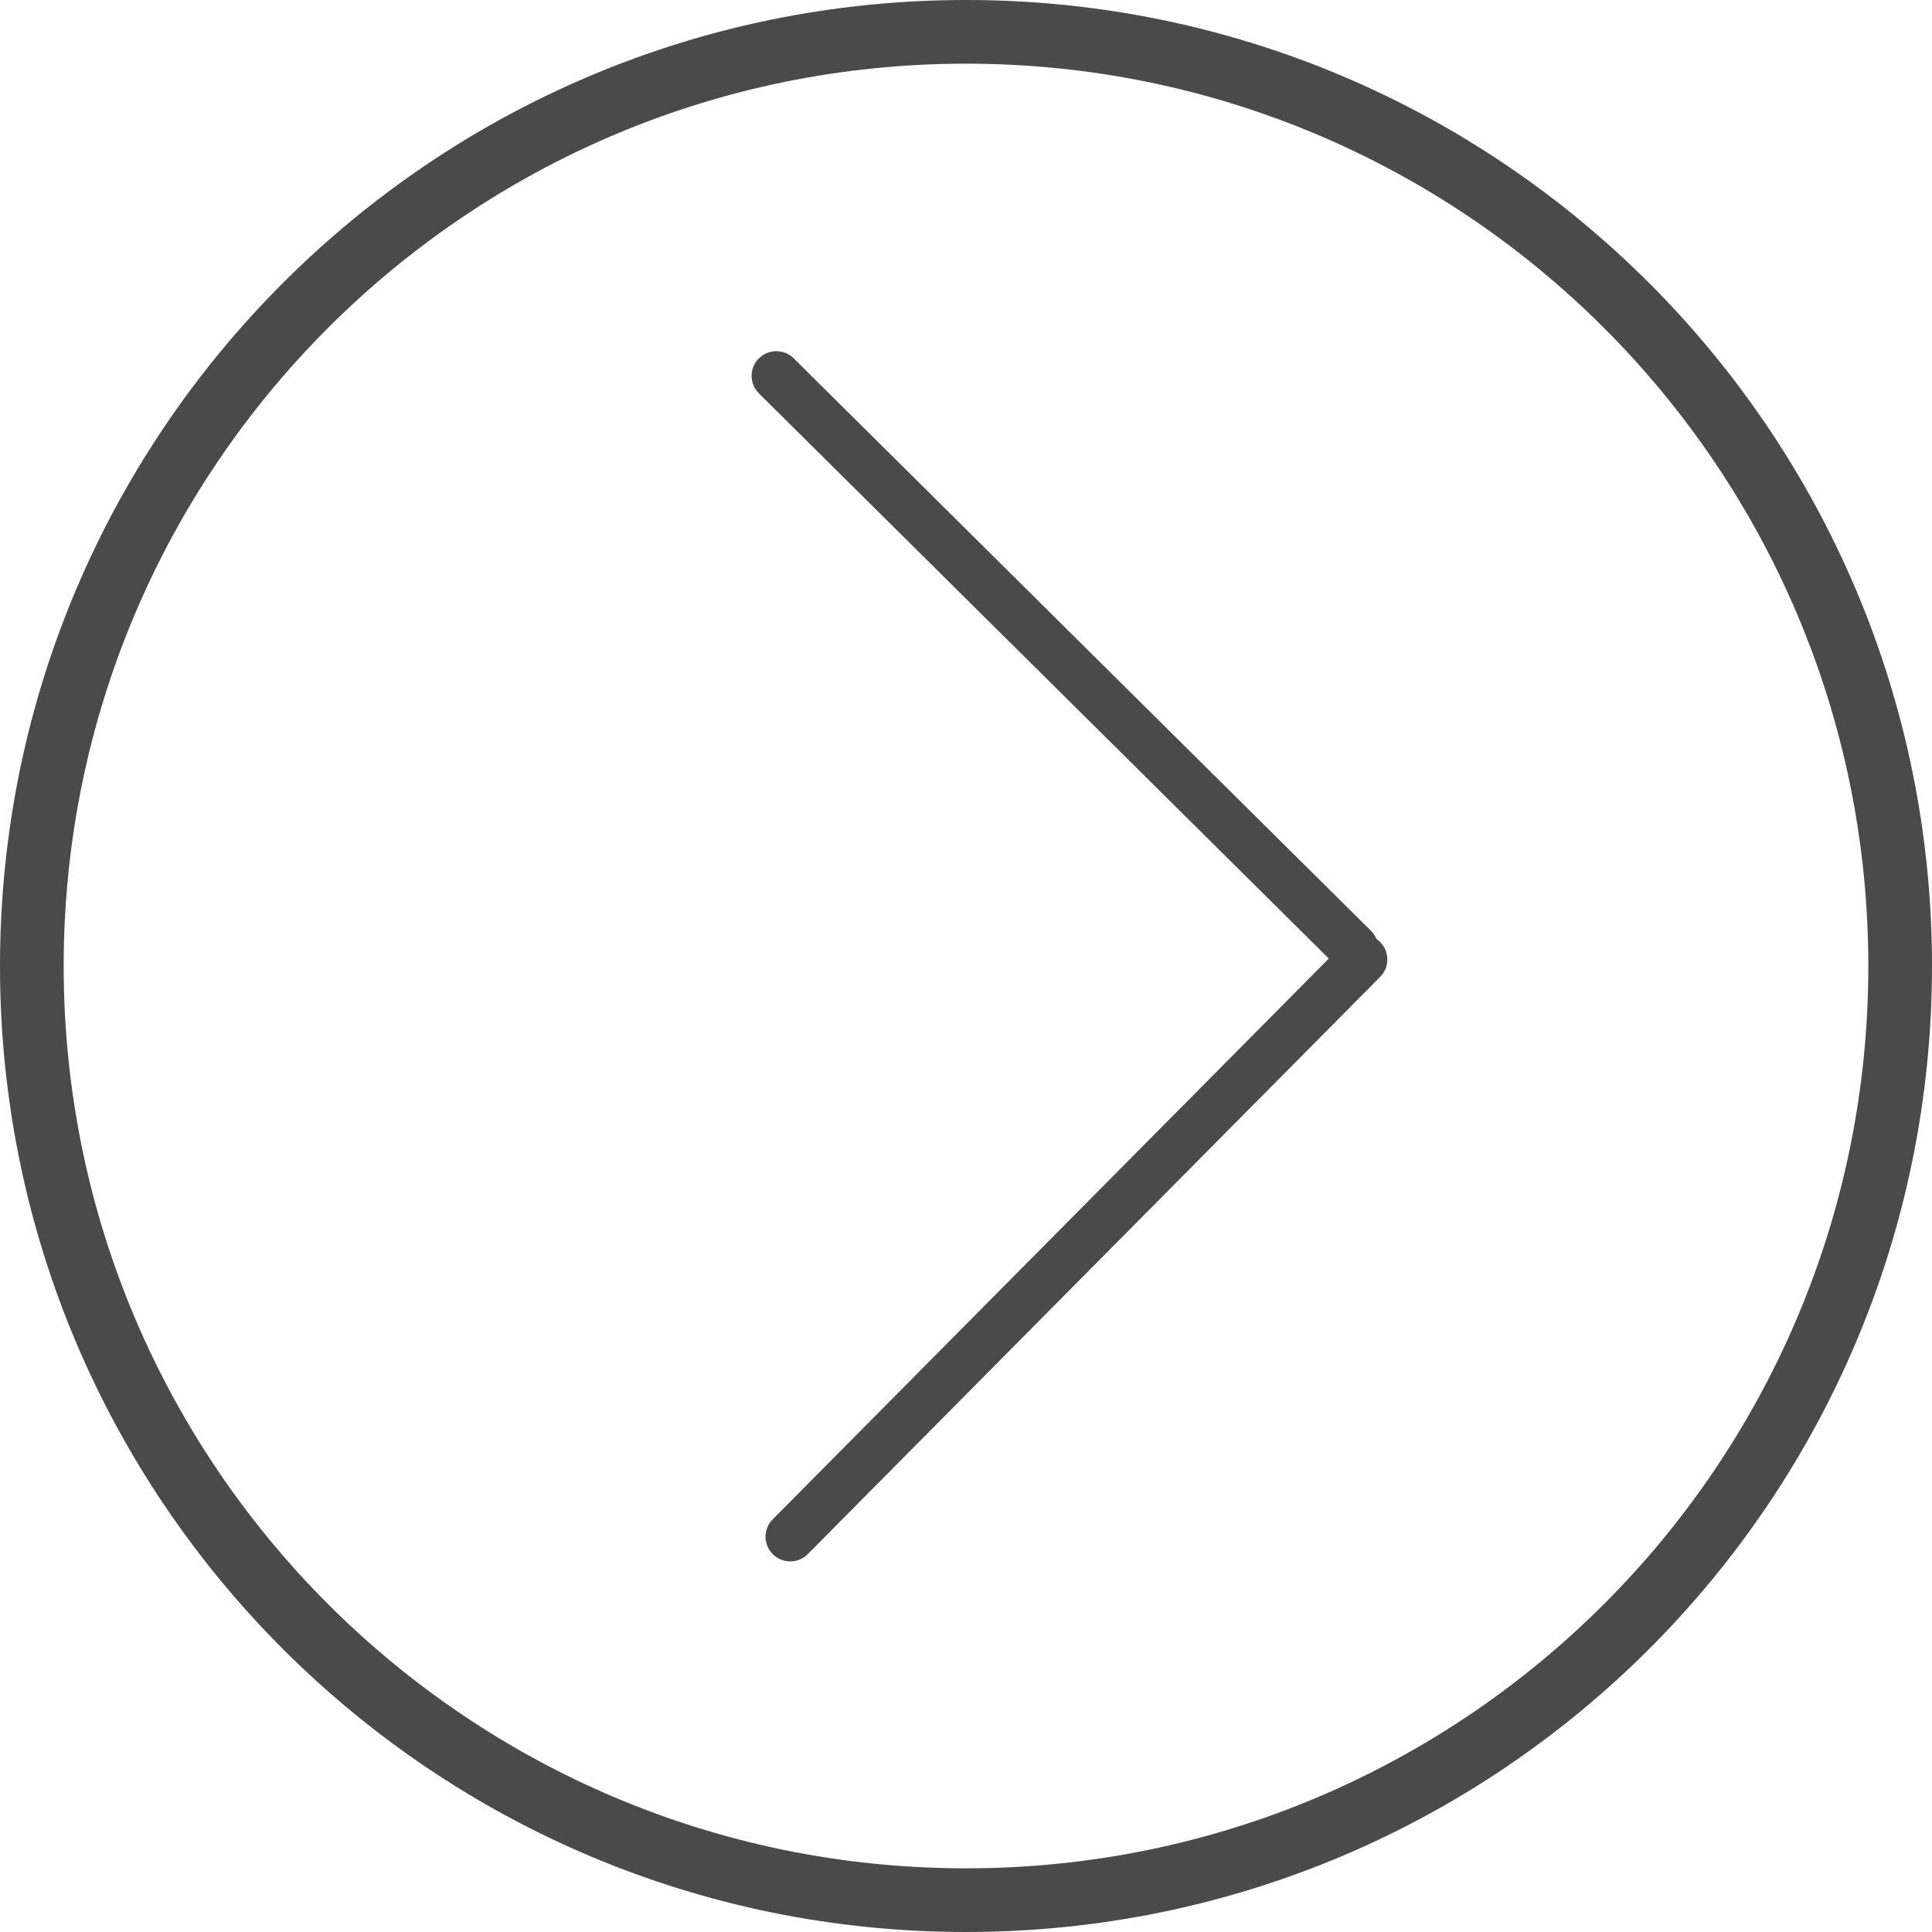 <?xml version="1.0" encoding="UTF-8" standalone="no"?>
<svg width="50px" height="50px" viewBox="0 0 50 50" version="1.1" xmlns="http://www.w3.org/2000/svg" xmlns:xlink="http://www.w3.org/1999/xlink" xmlns:sketch="http://www.bohemiancoding.com/sketch/ns">
    <!-- Generator: Sketch 3.4.2 (15857) - http://www.bohemiancoding.com/sketch -->
    <title>forward-btn</title>
    <desc>Created with Sketch.</desc>
    <defs></defs>
    <g id="Icons" stroke="none" stroke-width="1" fill="none" fill-rule="evenodd" sketch:type="MSPage">
        <g id="forward-btn" sketch:type="MSLayerGroup" fill="#4A4A4A">
            <path d="M25,50 C38.807,50 50,38.807 50,25 C50,11.193 38.807,0 25,0 C11.193,0 0,11.193 0,25 C0,38.807 11.193,50 25,50 L25,50 Z M25,48.352 C12.103,48.352 1.648,37.897 1.648,25 C1.648,12.103 12.103,1.648 25,1.648 C37.897,1.648 48.352,12.103 48.352,25 C48.352,37.897 37.897,48.352 25,48.352 L25,48.352 Z" id="Shape" sketch:type="MSShapeGroup"></path>
            <g id="Line-+-Line" transform="translate(20.031, 24.664) rotate(-225) translate(-20.031, -24.664) translate(8.531, 12.738)" sketch:type="MSShapeGroup">
                <path d="M0.849,1.674 L21.888,1.586 C22.241,1.585 22.525,1.297 22.524,0.944 C22.522,0.592 22.235,0.307 21.882,0.308 L0.843,0.397 C0.49,0.398 0.206,0.685 0.207,1.038 C0.209,1.391 0.496,1.676 0.849,1.674 L0.849,1.674 Z" id="Shape"></path>
                <path d="M1.535,22.443 L1.447,1.404 C1.445,1.051 1.158,0.766 0.805,0.768 C0.452,0.769 0.167,1.056 0.169,1.409 L0.257,22.448 C0.259,22.801 0.546,23.086 0.899,23.084 C1.252,23.083 1.536,22.796 1.535,22.443 L1.535,22.443 Z" id="Shape"></path>
            </g>
        </g>
    </g>
</svg>